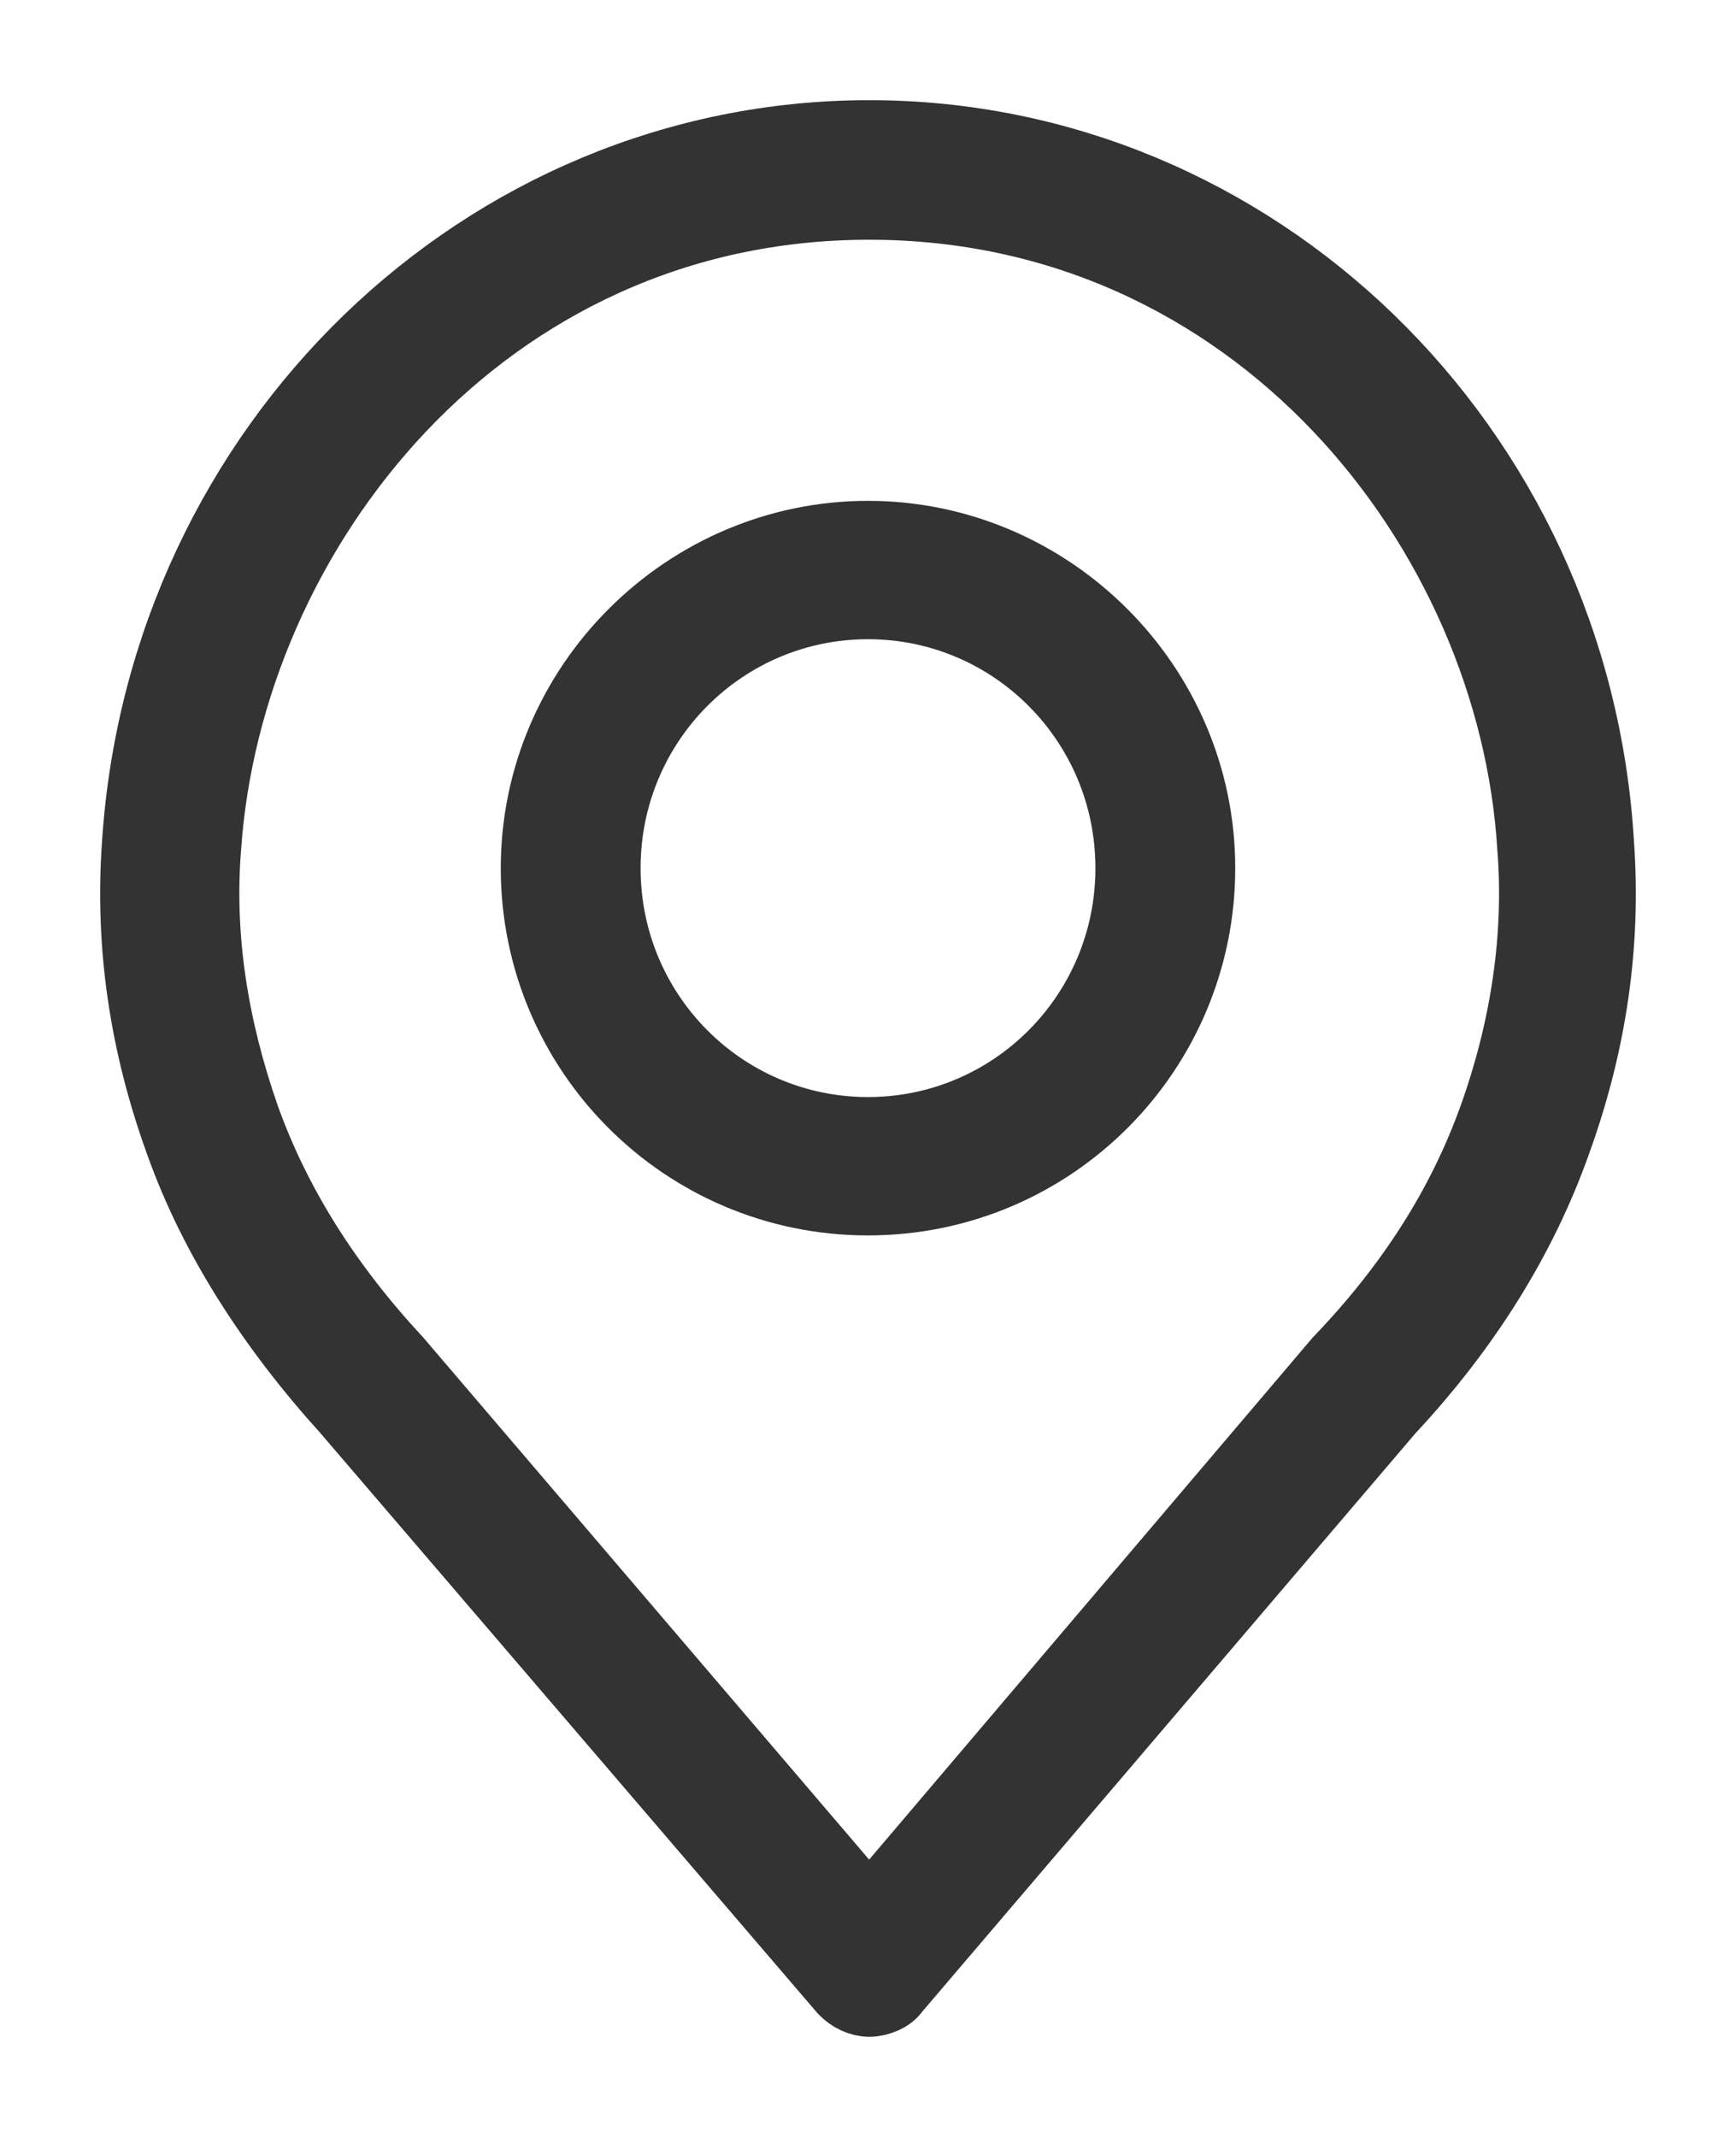 <?xml version="1.0" encoding="UTF-8"?>
<svg width="13px" height="16px" viewBox="0 0 13 16" version="1.1" xmlns="http://www.w3.org/2000/svg" xmlns:xlink="http://www.w3.org/1999/xlink">
    <!-- Generator: Sketch 46.2 (44496) - http://www.bohemiancoding.com/sketch -->
    <title>ICO@3x</title>
    <desc>Created with Sketch.</desc>
    <defs></defs>
    <g id="HOME-SCRREN-V3" stroke="none" stroke-width="1" fill="none" fill-rule="evenodd">
        <g id="HOME-SCREEN-3.3" transform="translate(-107, -90)" stroke-width="0.5" stroke="#333333" fill="#333333" fill-rule="nonzero">
            <g id="SUBHEADER" transform="translate(0, 70)">
                <g id="Group-65" transform="translate(100, 10)">
                    <g id="LOCATION">
                        <g id="ICO" transform="translate(8, 11)">
                            <path d="M5.5,3 C4.131,3 3,4.125 3,5.5 C3,6.875 4.113,8 5.5,8 C6.887,8 8,6.875 8,5.5 C8,4.125 6.869,3 5.5,3 Z M5.5,7.464 C4.423,7.464 3.547,6.589 3.547,5.5 C3.547,4.411 4.423,3.536 5.5,3.536 C6.577,3.536 7.453,4.411 7.453,5.5 C7.453,6.589 6.577,7.464 5.5,7.464 Z" id="Shape"></path>
                            <path d="M5.509,0 C2.617,0 0.212,2.327 0.014,5.309 C-0.041,6.073 0.068,6.818 0.339,7.564 C0.592,8.273 1.026,8.945 1.586,9.564 L5.31,13.909 C5.364,13.964 5.437,14 5.509,14 C5.581,14 5.672,13.964 5.708,13.909 L9.414,9.564 C9.992,8.945 10.408,8.273 10.661,7.564 C10.932,6.818 11.041,6.073 10.986,5.309 C10.806,2.327 8.401,0 5.509,0 Z M10.173,7.364 C9.938,8.018 9.558,8.618 9.016,9.182 L5.509,13.309 L1.984,9.182 C1.46,8.618 1.08,8.018 0.845,7.364 C0.61,6.691 0.502,6.018 0.556,5.345 C0.719,2.982 2.617,0.545 5.509,0.545 C8.401,0.545 10.318,2.982 10.462,5.345 C10.516,6.018 10.408,6.709 10.173,7.364 Z" id="Shape"></path>
                        </g>
                    </g>
                </g>
            </g>
        </g>
    </g>
</svg>